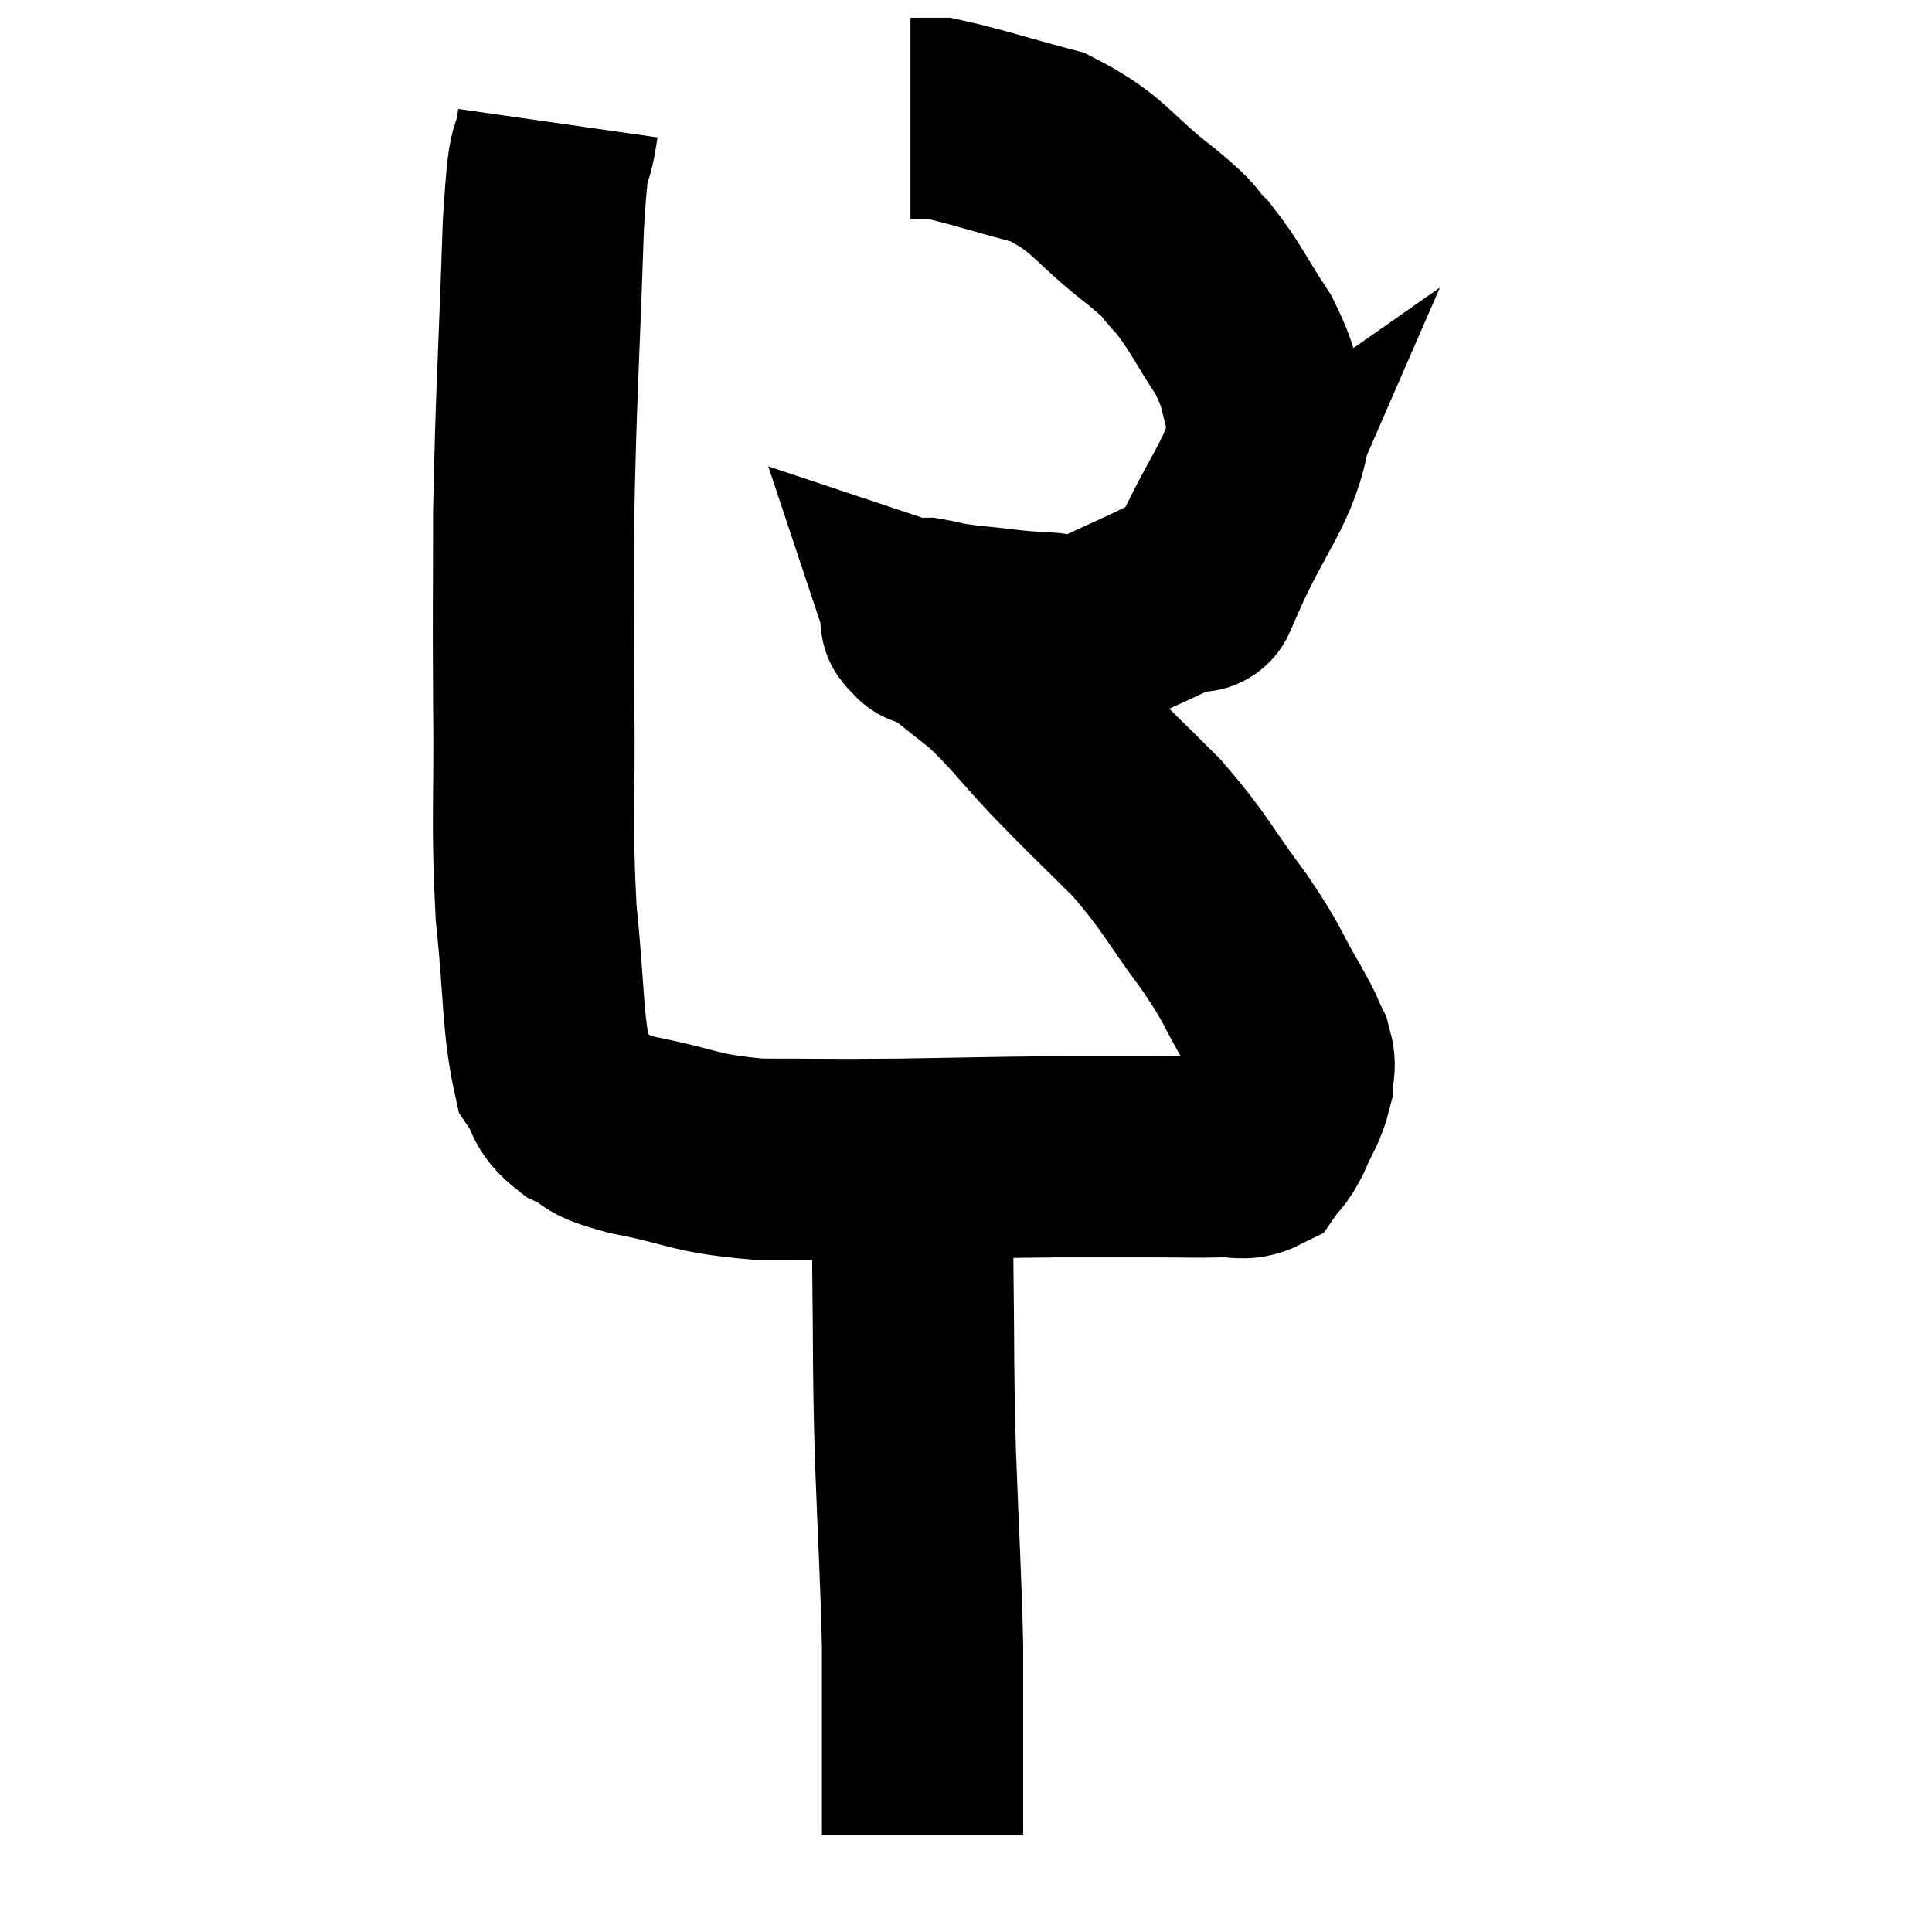 <svg width="48" height="48" viewBox="0 0 48 48" xmlns="http://www.w3.org/2000/svg"><path d="M 13.86 3.06 C 13.68 4.32, 13.65 3.165, 13.5 5.58 C 13.38 9.15, 13.32 9.765, 13.26 12.72 C 13.26 15.06, 13.245 14.91, 13.26 17.4 C 13.29 20.04, 13.2 20.37, 13.32 22.68 C 13.53 24.66, 13.47 25.41, 13.74 26.64 C 14.07 27.12, 13.905 27.21, 14.4 27.6 C 15.06 27.9, 14.61 27.9, 15.72 28.2 C 17.28 28.5, 17.175 28.65, 18.84 28.8 C 20.61 28.8, 20.535 28.815, 22.38 28.8 C 24.3 28.77, 24.645 28.755, 26.22 28.74 C 27.45 28.74, 27.66 28.74, 28.68 28.74 C 29.49 28.74, 29.67 28.755, 30.3 28.74 C 30.75 28.71, 30.87 28.845, 31.2 28.68 C 31.41 28.38, 31.395 28.515, 31.62 28.08 C 31.86 27.51, 31.98 27.42, 32.1 26.94 C 32.1 26.55, 32.22 26.595, 32.1 26.16 C 31.86 25.68, 32.04 25.95, 31.62 25.2 C 31.02 24.18, 31.2 24.315, 30.42 23.16 C 29.46 21.87, 29.49 21.735, 28.5 20.58 C 27.48 19.56, 27.405 19.515, 26.46 18.54 C 25.59 17.61, 25.485 17.4, 24.72 16.68 C 24.06 16.17, 23.82 15.945, 23.4 15.66 C 23.22 15.6, 23.13 15.57, 23.04 15.54 C 23.04 15.54, 23.055 15.585, 23.04 15.54 C 23.01 15.45, 22.74 15.36, 22.98 15.36 C 23.49 15.45, 23.28 15.45, 24 15.54 C 24.93 15.63, 25.065 15.675, 25.86 15.72 C 26.52 15.72, 26.31 15.975, 27.18 15.72 C 28.26 15.21, 28.65 15.06, 29.34 14.7 C 29.64 14.49, 29.79 14.385, 29.94 14.28 C 29.94 14.28, 29.94 14.28, 29.94 14.28 C 29.94 14.28, 29.535 15.21, 29.94 14.28 C 30.75 12.42, 31.32 11.985, 31.56 10.56 C 31.23 9.57, 31.38 9.555, 30.9 8.58 C 30.27 7.62, 30.21 7.395, 29.64 6.66 C 29.13 6.15, 29.52 6.39, 28.62 5.64 C 27.33 4.65, 27.36 4.335, 26.04 3.66 C 24.69 3.3, 24.165 3.12, 23.34 2.94 C 23.04 2.94, 22.92 2.94, 22.74 2.94 C 22.68 2.94, 22.65 2.94, 22.62 2.94 L 22.62 2.94" fill="none" stroke="black" stroke-width="5"></path><path d="M 22.68 28.38 C 22.68 28.95, 22.68 28.71, 22.68 29.52 C 22.68 30.57, 22.665 29.985, 22.68 31.62 C 22.71 33.84, 22.68 33.75, 22.74 36.06 C 22.83 38.46, 22.875 39.045, 22.92 40.86 C 22.92 42.09, 22.92 42.345, 22.92 43.32 C 22.92 44.04, 22.92 44.19, 22.92 44.76 C 22.92 45.18, 22.92 45.39, 22.92 45.6 C 22.92 45.6, 22.92 45.6, 22.92 45.6 C 22.92 45.6, 22.92 45.6, 22.92 45.6 L 22.92 45.6" fill="none" stroke="black" stroke-width="5"></path></svg>